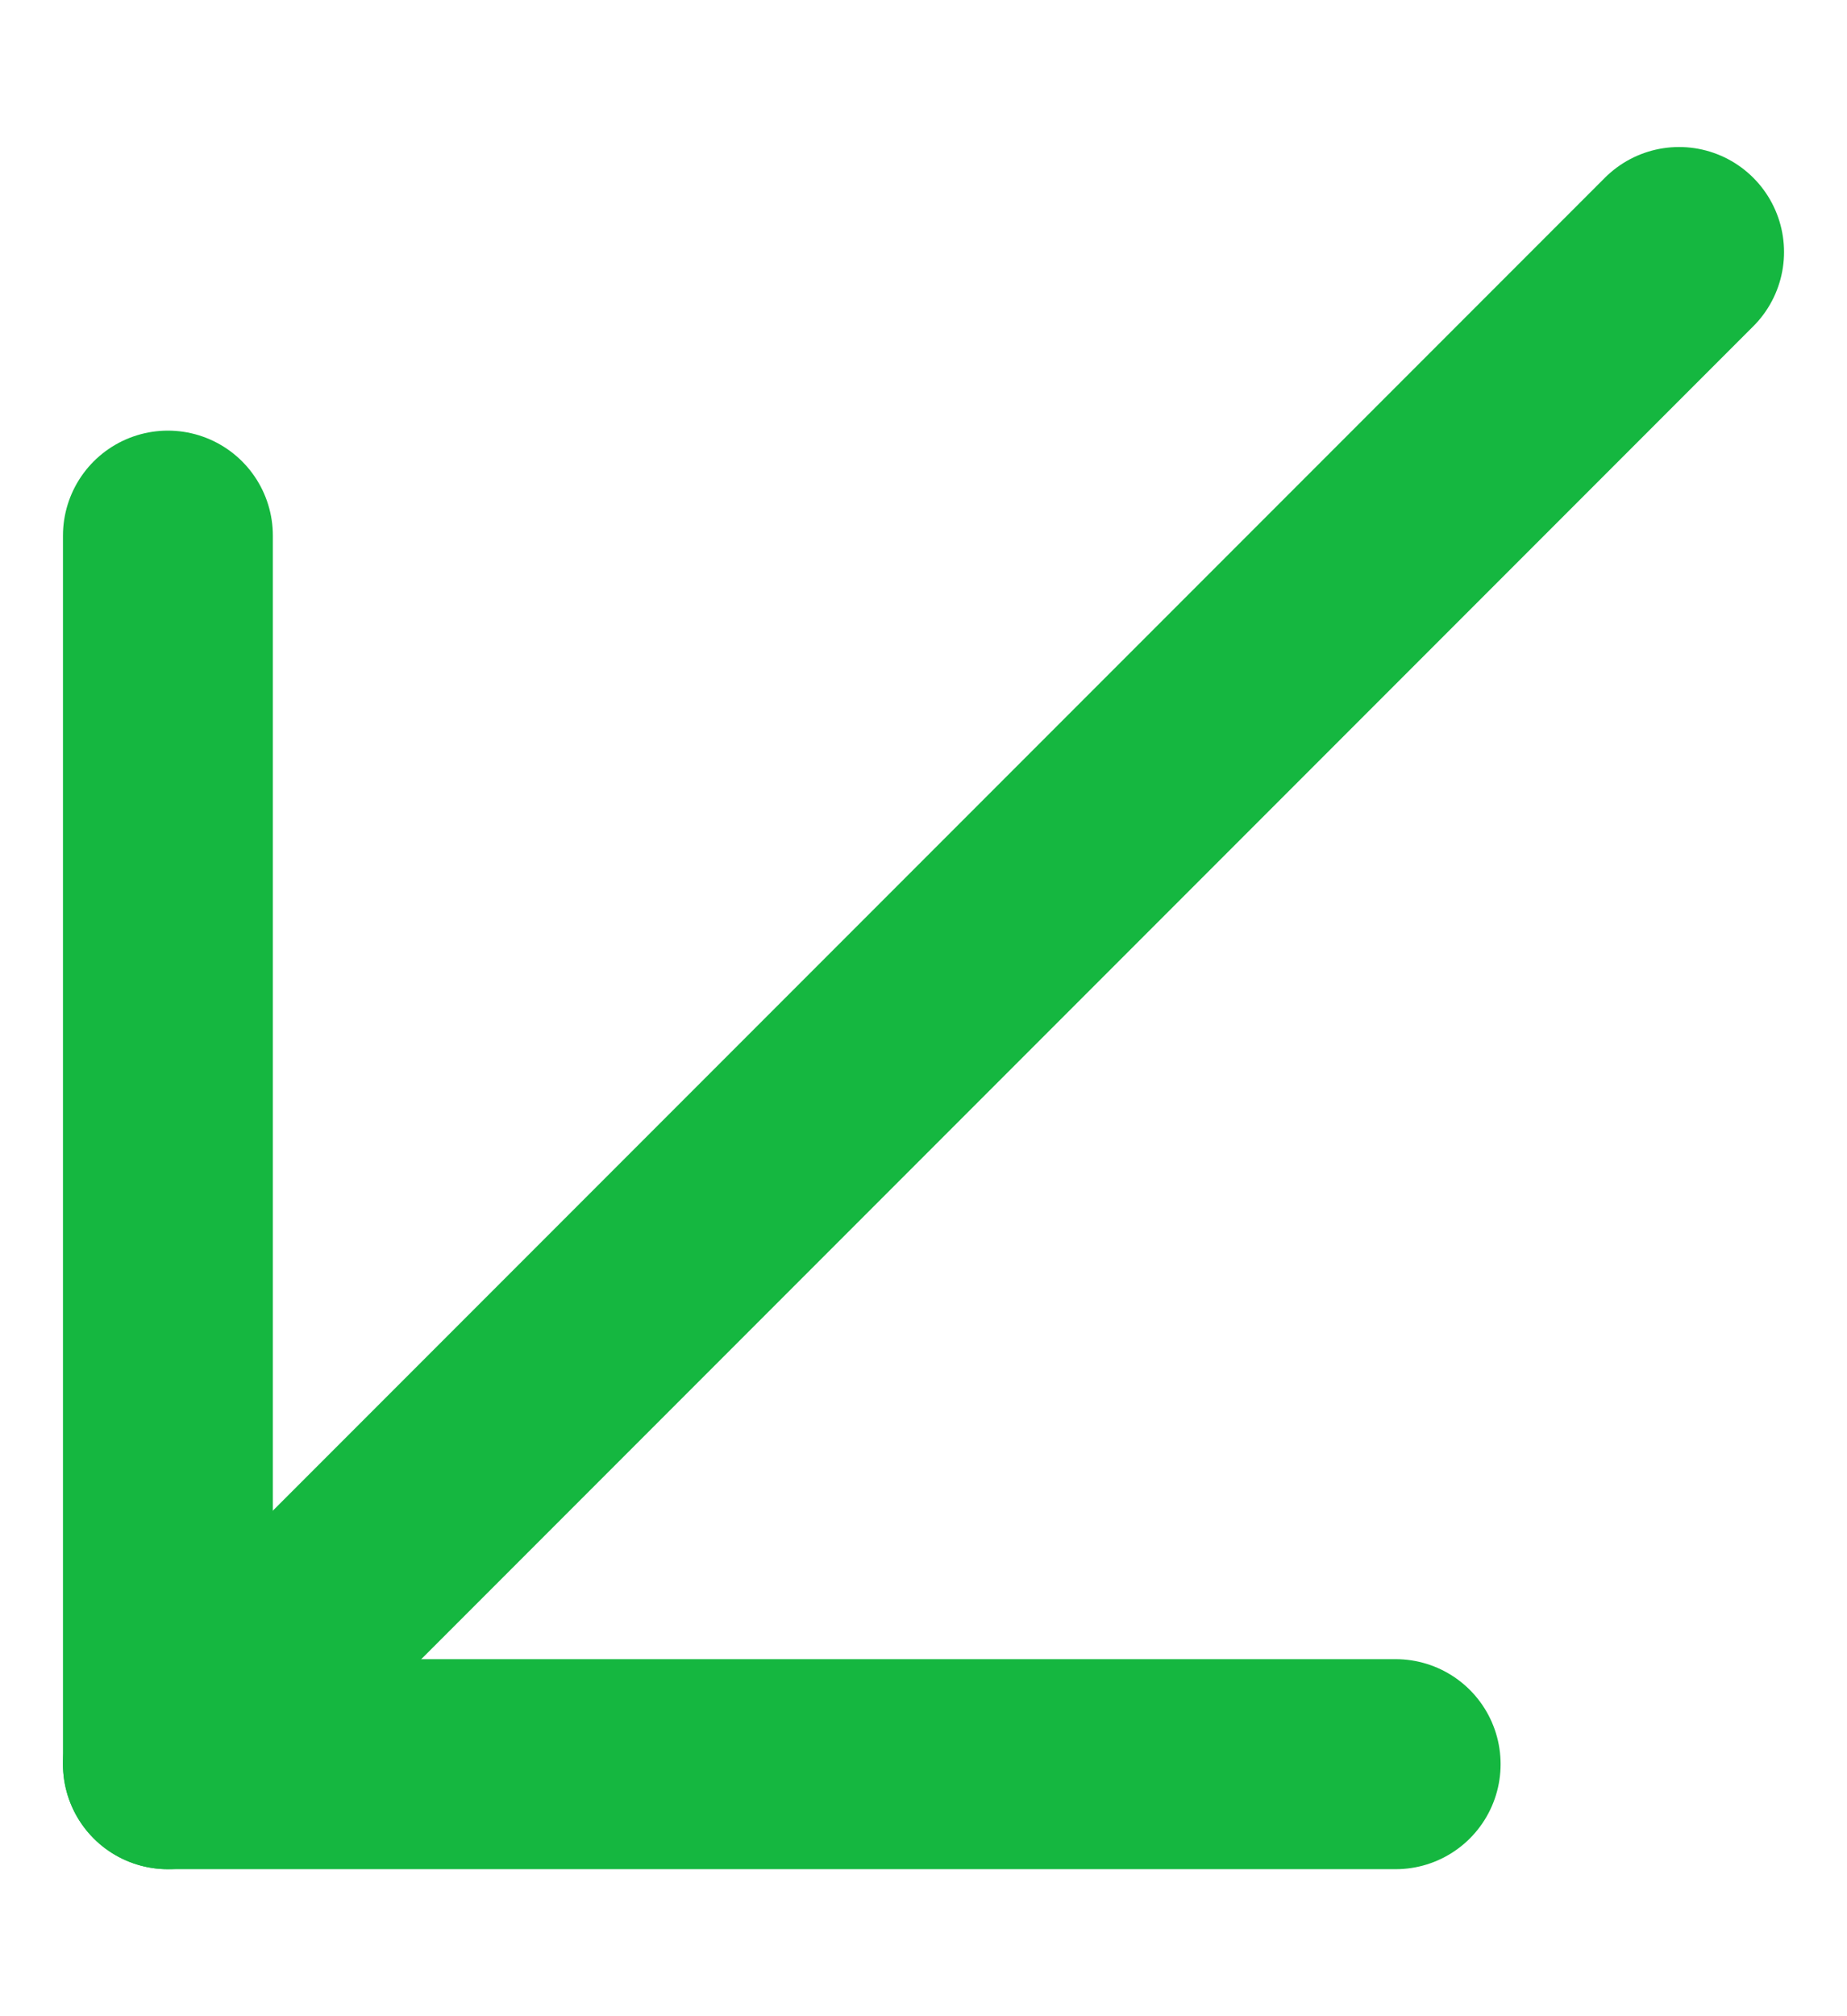 <svg width="11" height="12" viewBox="0 0 11 12" fill="none" xmlns="http://www.w3.org/2000/svg">
<path d="M10 1.5L1 10.5" stroke="#15B740" stroke-width="1.25" stroke-linecap="round" stroke-linejoin="round"/>
<path d="M8.312 10.5H1V3.188" stroke="#15B740" stroke-width="1.25" stroke-linecap="round" stroke-linejoin="round"/>
</svg>
